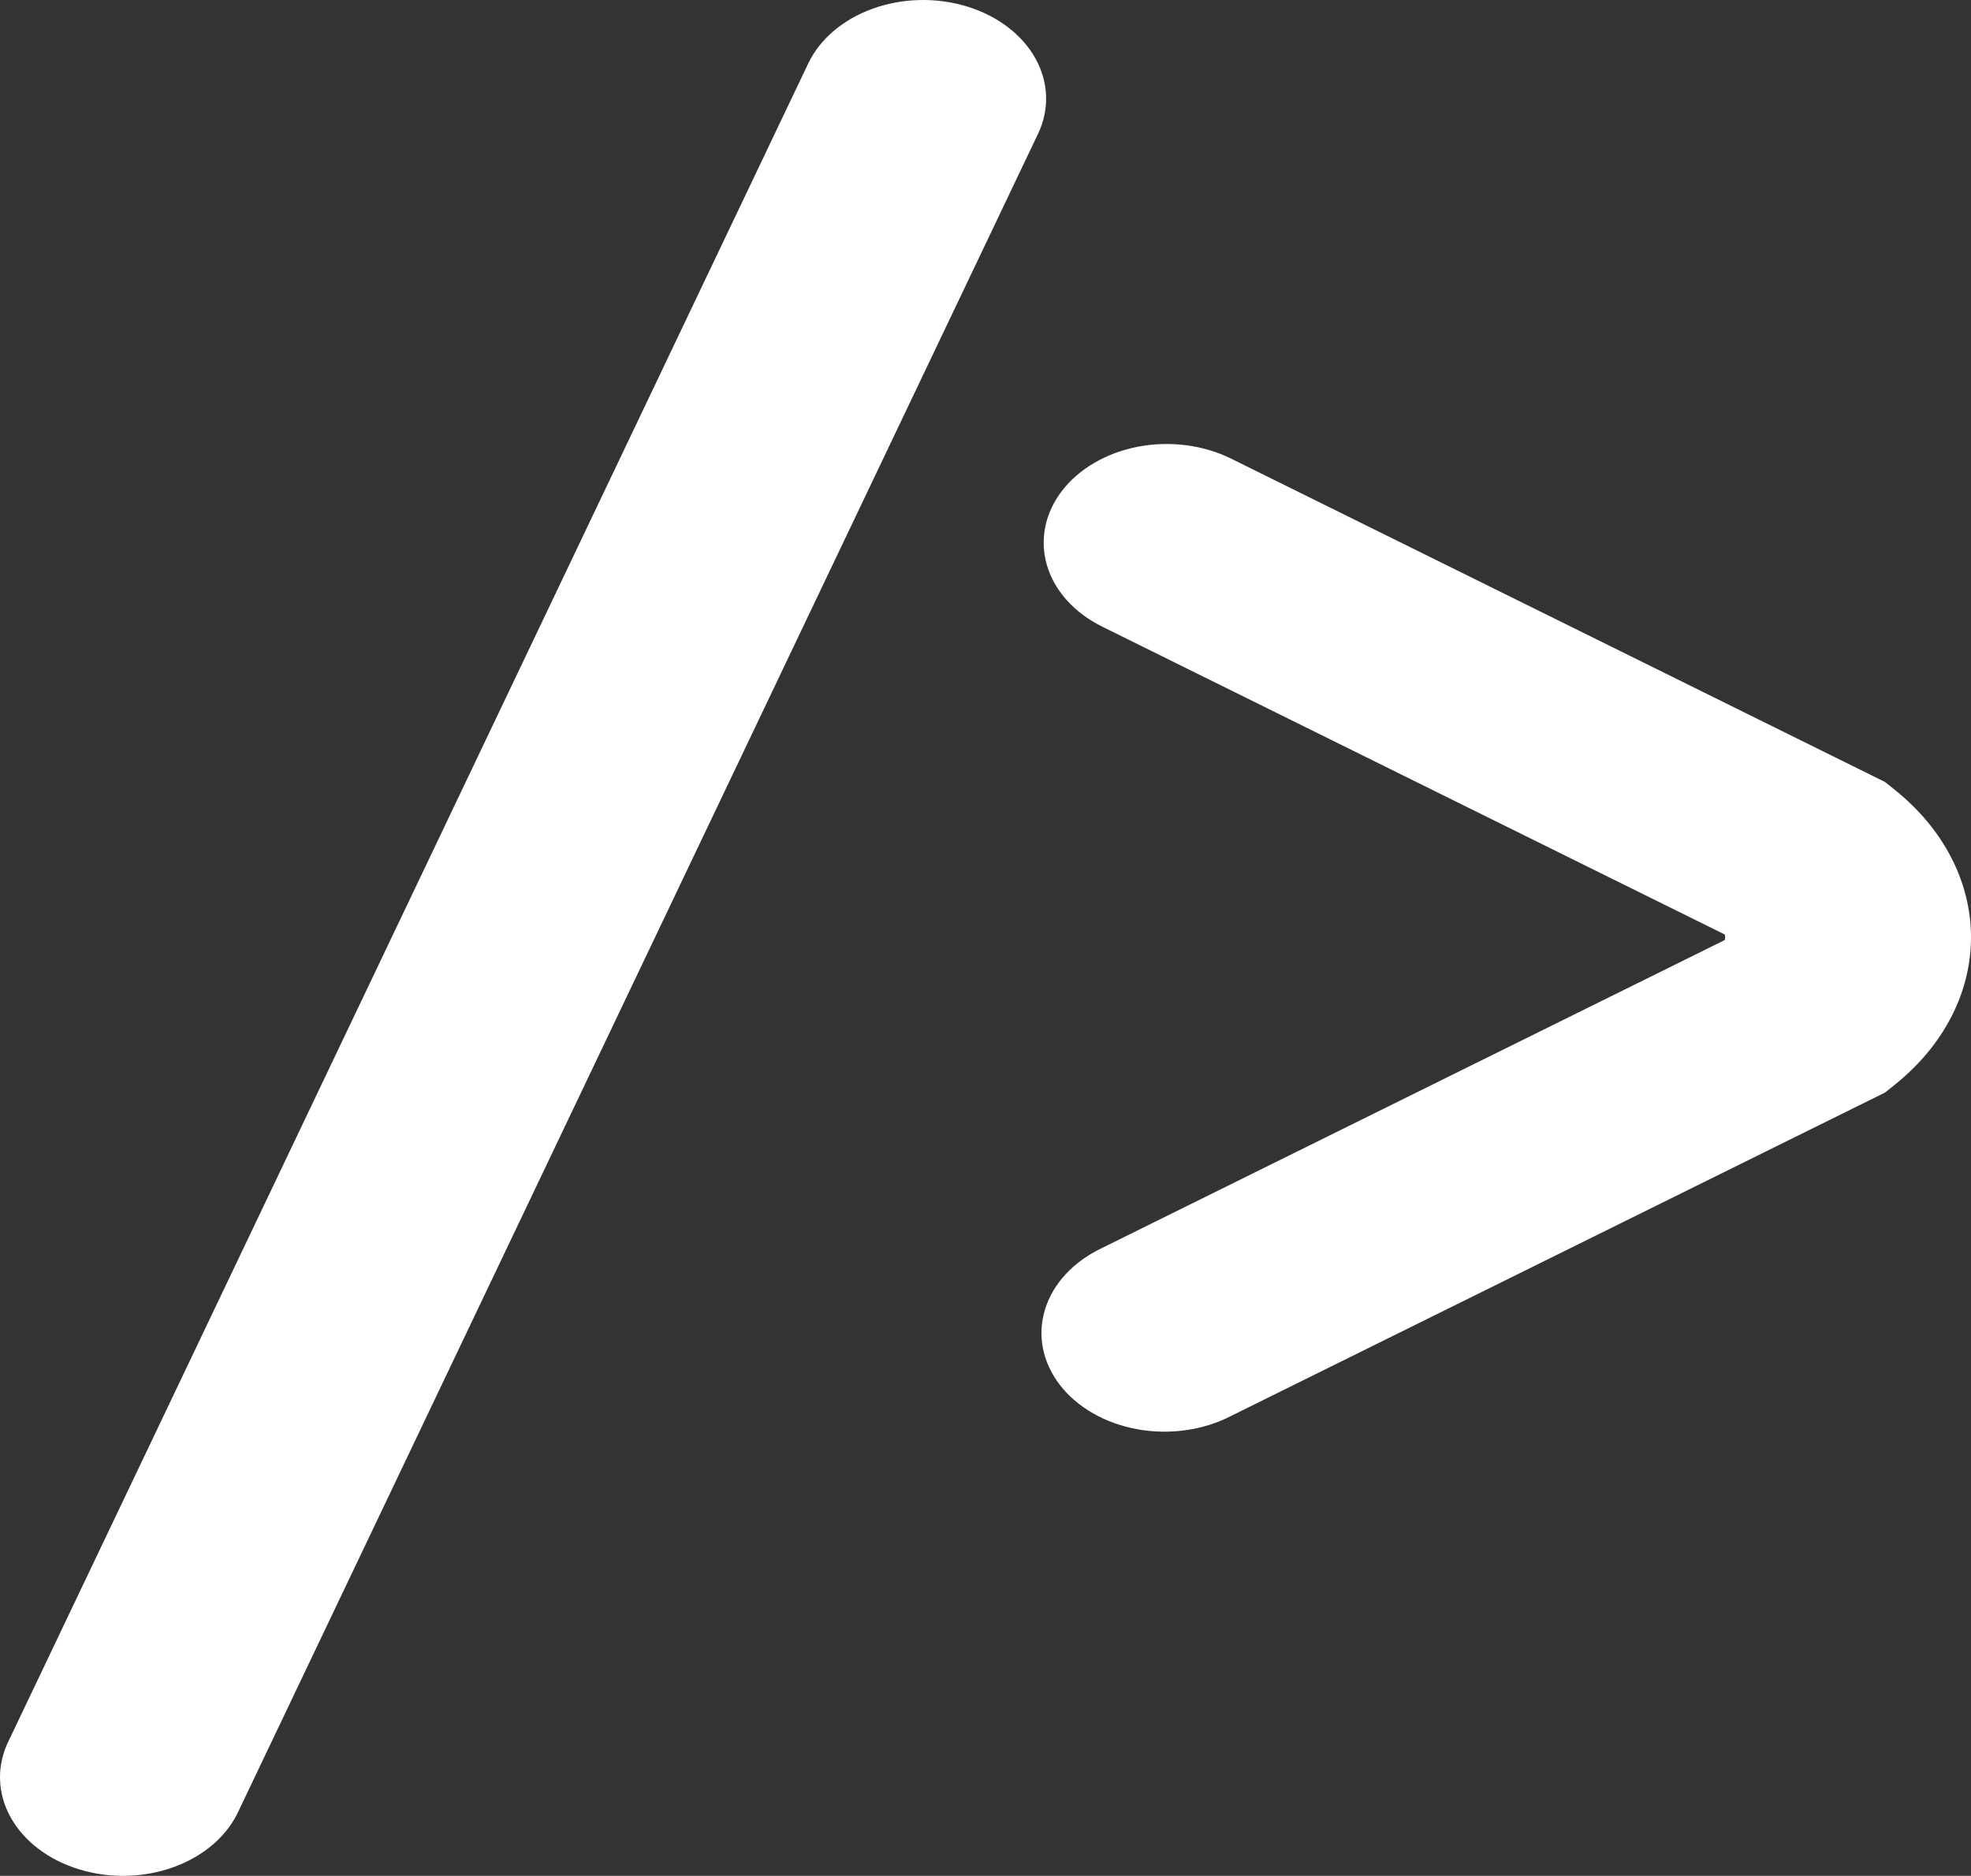 <svg width="104" height="99" viewBox="0 0 104 99" fill="none" xmlns="http://www.w3.org/2000/svg">
<rect x="0" y="0" width="104" height="99" fill="#333333" stroke="none"/>
<path fill-rule="evenodd" clip-rule="evenodd" d="M51.026 0.343C49.419 -0.15 47.633 -0.11 46.062 0.453C44.49 1.017 43.262 2.058 42.648 3.347L0.461 91.866C0.143 92.507 -0.014 93.192 0.001 93.882C0.016 94.572 0.201 95.253 0.547 95.884C0.892 96.516 1.39 97.087 2.013 97.563C2.636 98.039 3.37 98.41 4.173 98.657C4.976 98.903 5.833 99.019 6.692 98.998C7.552 98.976 8.397 98.818 9.18 98.532C9.963 98.246 10.666 97.838 11.251 97.332C11.835 96.826 12.289 96.232 12.585 95.584L54.771 7.065C55.386 5.775 55.336 4.343 54.634 3.082C53.932 1.821 52.634 0.836 51.026 0.343ZM99.463 41.27L64.964 24.207C64.239 23.848 63.433 23.607 62.592 23.498C61.75 23.39 60.89 23.415 60.061 23.572C59.232 23.73 58.45 24.017 57.759 24.418C57.068 24.818 56.483 25.323 56.035 25.905C55.588 26.487 55.288 27.134 55.153 27.809C55.017 28.484 55.048 29.174 55.245 29.839C55.441 30.504 55.8 31.132 56.298 31.686C56.797 32.24 57.428 32.71 58.153 33.069L91.003 49.317C91.036 49.414 91.036 49.517 91.003 49.614L58.153 65.862C57.408 66.214 56.759 66.681 56.242 67.236C55.725 67.791 55.352 68.424 55.144 69.096C54.936 69.769 54.897 70.468 55.03 71.153C55.163 71.837 55.465 72.494 55.919 73.084C56.372 73.674 56.968 74.185 57.67 74.588C58.373 74.99 59.169 75.277 60.012 75.43C60.854 75.582 61.726 75.599 62.577 75.478C63.427 75.357 64.239 75.101 64.964 74.725L99.463 57.661L99.999 57.232C102.561 55.17 104 52.377 104 49.466C104 46.554 102.561 43.761 99.999 41.7L99.463 41.27Z" fill="white"/>
</svg>
